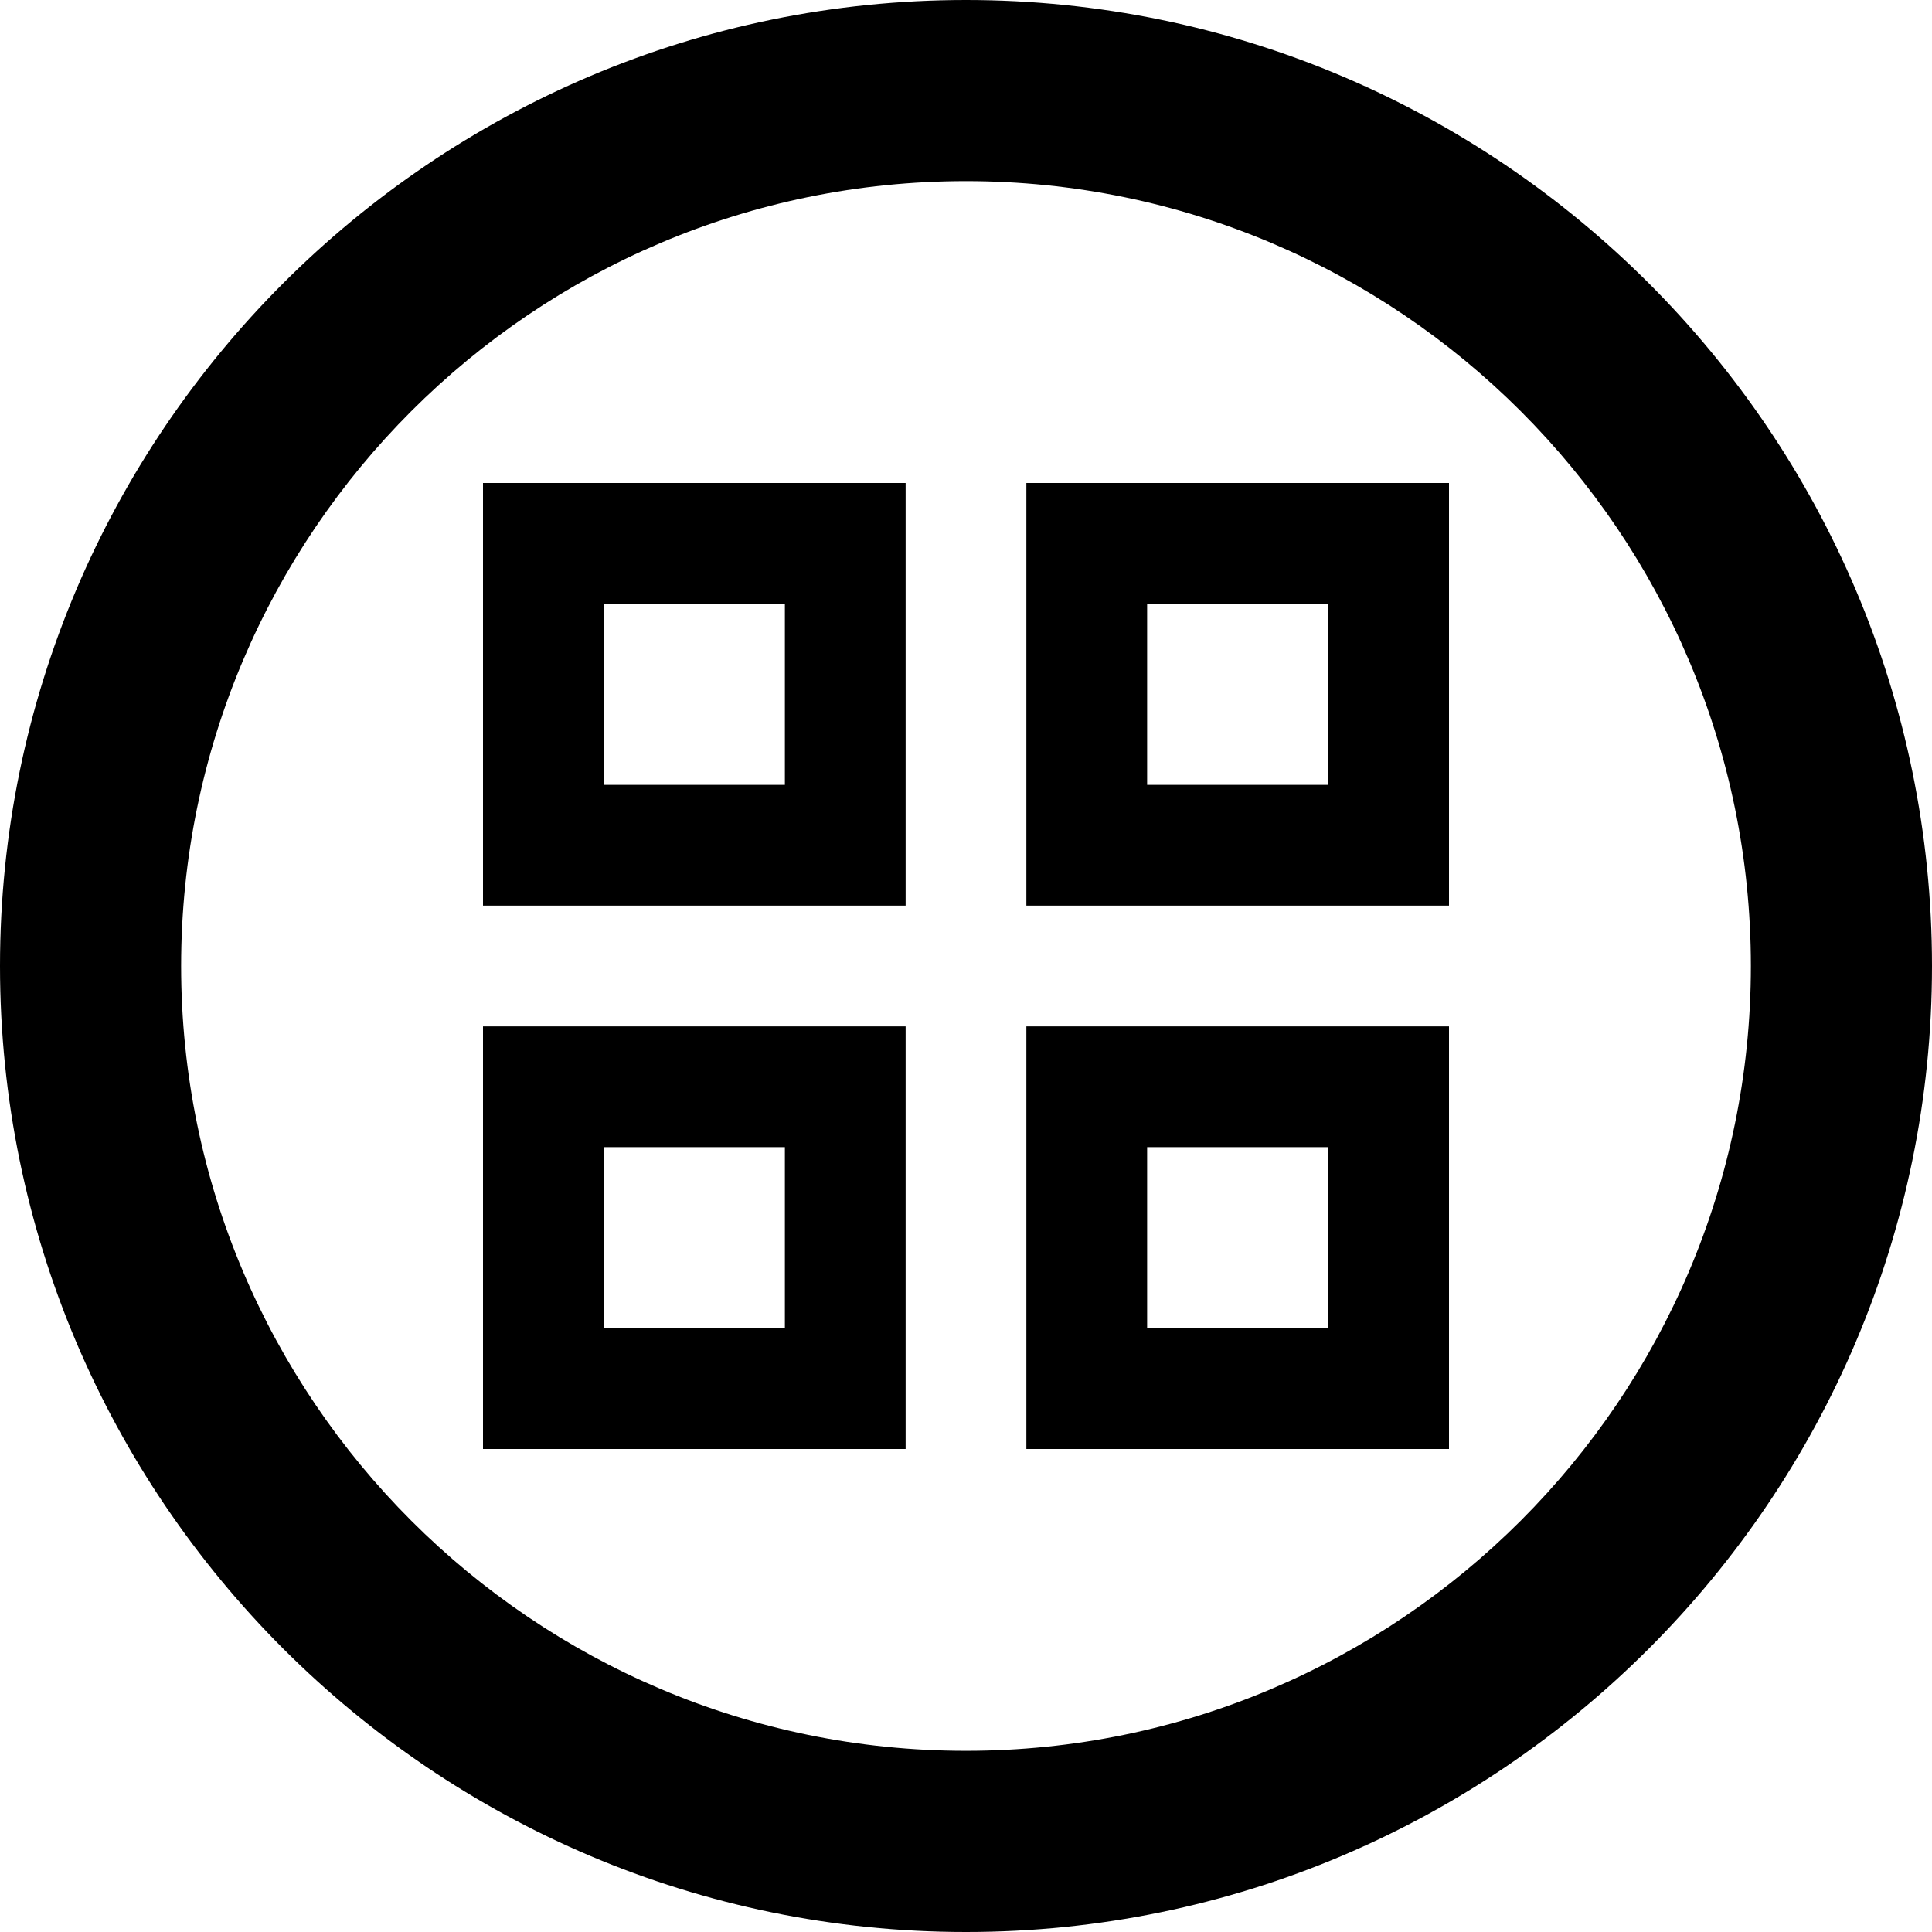 <?xml version="1.0" encoding="utf-8"?>
<!DOCTYPE svg PUBLIC "-//W3C//DTD SVG 1.1//EN" "http://www.w3.org/Graphics/SVG/1.1/DTD/svg11.dtd">
<svg version="1.1" id="Layer_1" xmlns="http://www.w3.org/2000/svg" xmlns:xlink="http://www.w3.org/1999/xlink" x="0px" y="0px"
	 width="32px" height="32px" viewBox="0 0 32 32" enable-background="new 0 0 32 32" xml:space="preserve">
<path d="M16,32C7.176,32,0,24.82,0,16C0,7.176,7.176,0,16,0s16,7.176,16,16C32,24.82,24.824,32,16,32z M16,3C8.83,3,3,8.83,3,16
	c0,7.166,5.83,12.999,13,12.999S29,23.166,29,16C29,8.83,23.17,3,16,3z M15,15H8V8h7V15z M10,13h3v-3h-3V13z M24,15h-7V8h7V15z
	 M19,13h3v-3h-3V13z M15,24H8v-7h7V24z M10,22h3v-3h-3V22z M24,24h-7v-7h7V24z M19,22h3v-3h-3V22z"/>
</svg>

